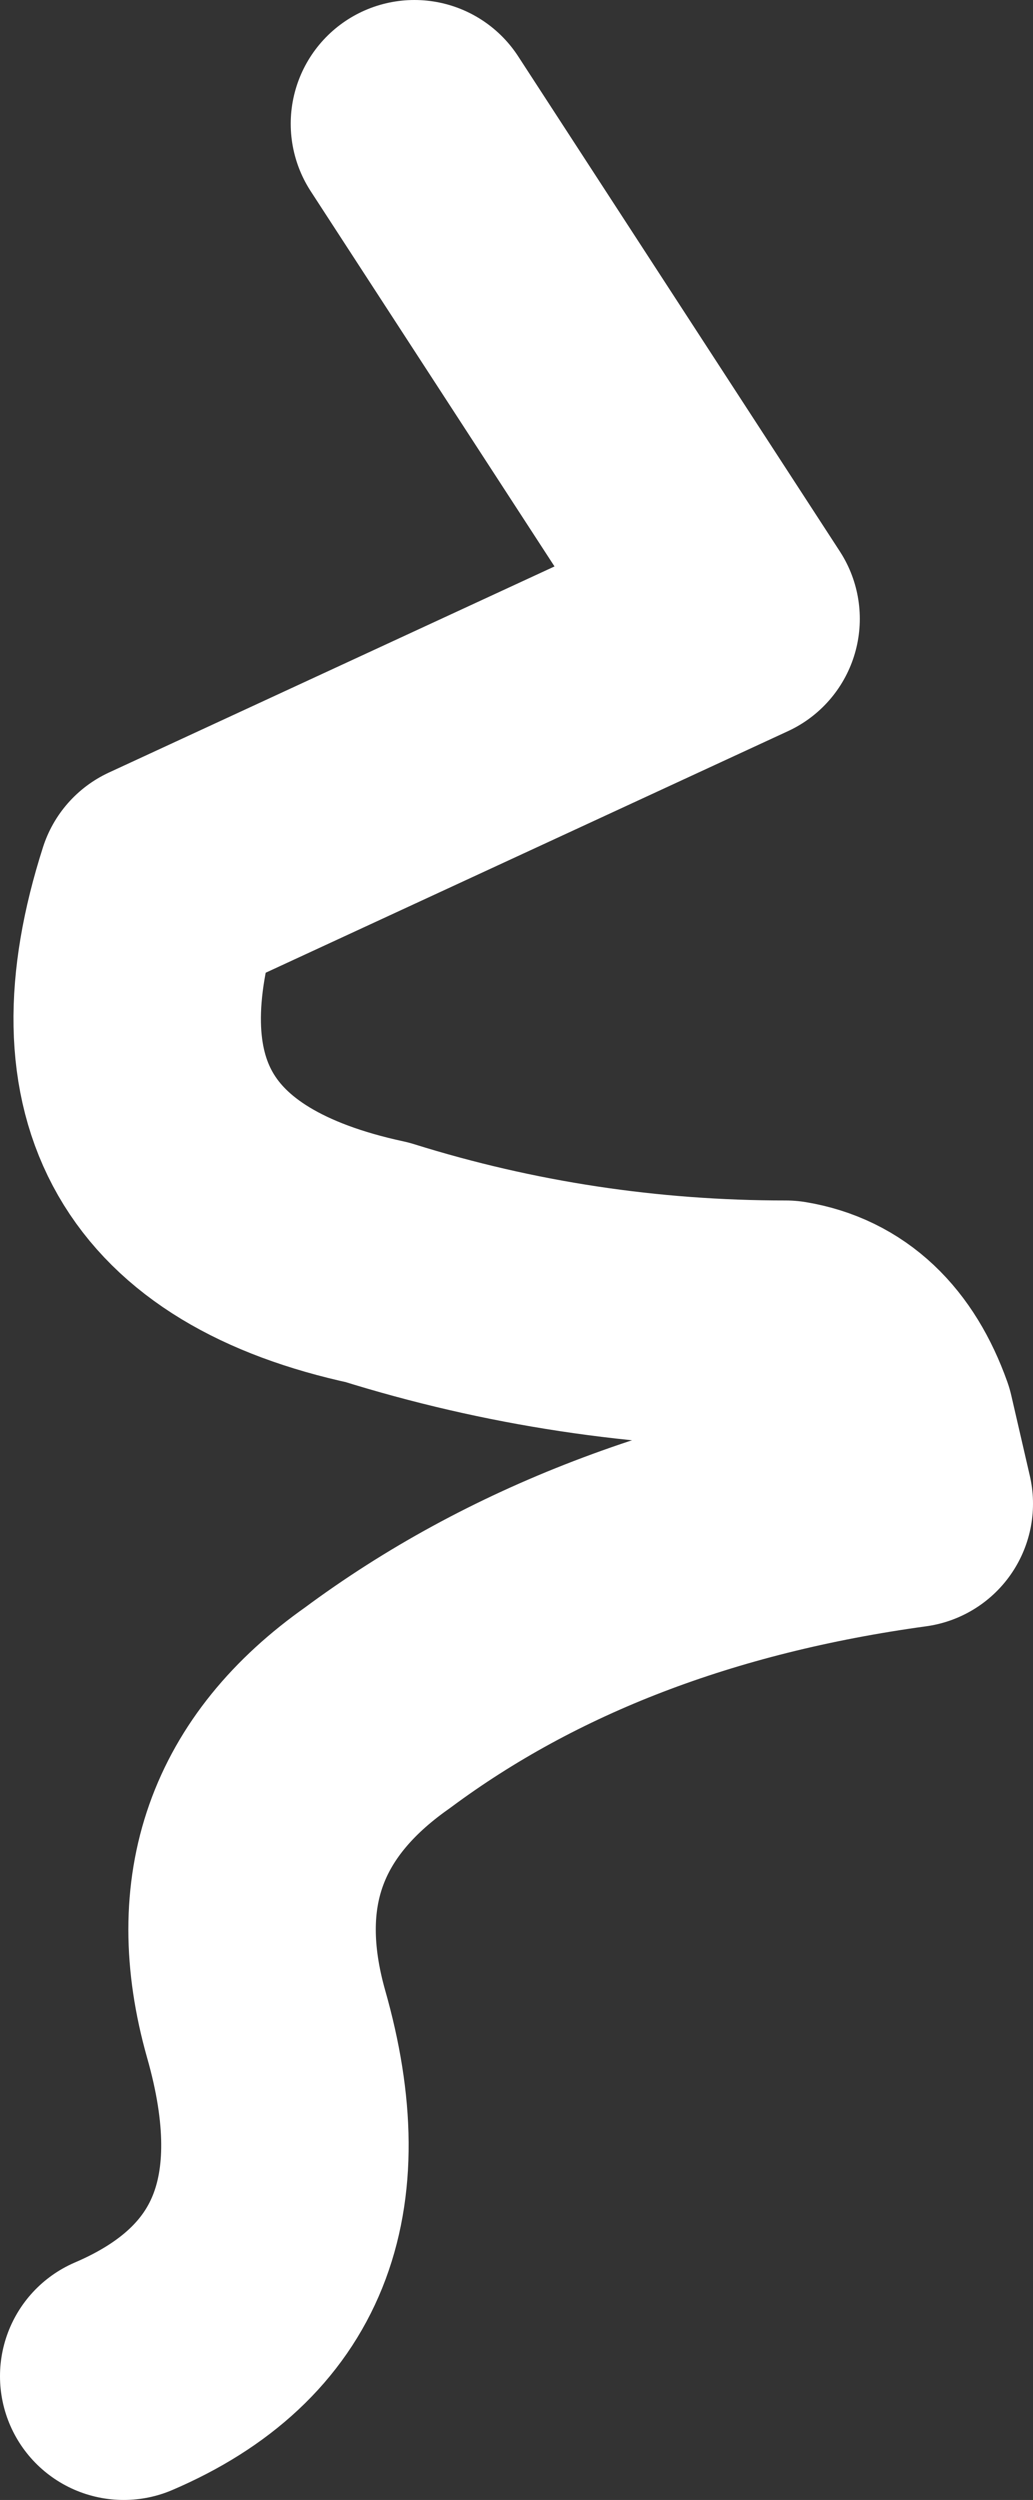 <?xml version="1.0" encoding="UTF-8" standalone="no"?>
<svg xmlns:xlink="http://www.w3.org/1999/xlink" height="20.2px" width="8.35px" xmlns="http://www.w3.org/2000/svg">
  <rect width="100%" height="100%" fill="#333333" stroke="none"/>
  <g transform="matrix(1.0, 0.0, 0.0, 1.0, 37.2, 11.5)">
    <path d="M-33.85 -10.5 L-31.25 -6.5 -35.9 -4.35 Q-36.7 -1.85 -34.15 -1.3 -32.55 -0.8 -30.85 -0.8 -30.25 -0.7 -30.0 0.0 L-29.85 0.65 Q-32.4 1.0 -34.15 2.3 -35.5 3.25 -35.05 4.85 -34.45 6.95 -36.2 7.7" fill="none" stroke="#ffffff" stroke-linecap="round" stroke-linejoin="round" stroke-width="2.0"/>
  </g>
</svg>
